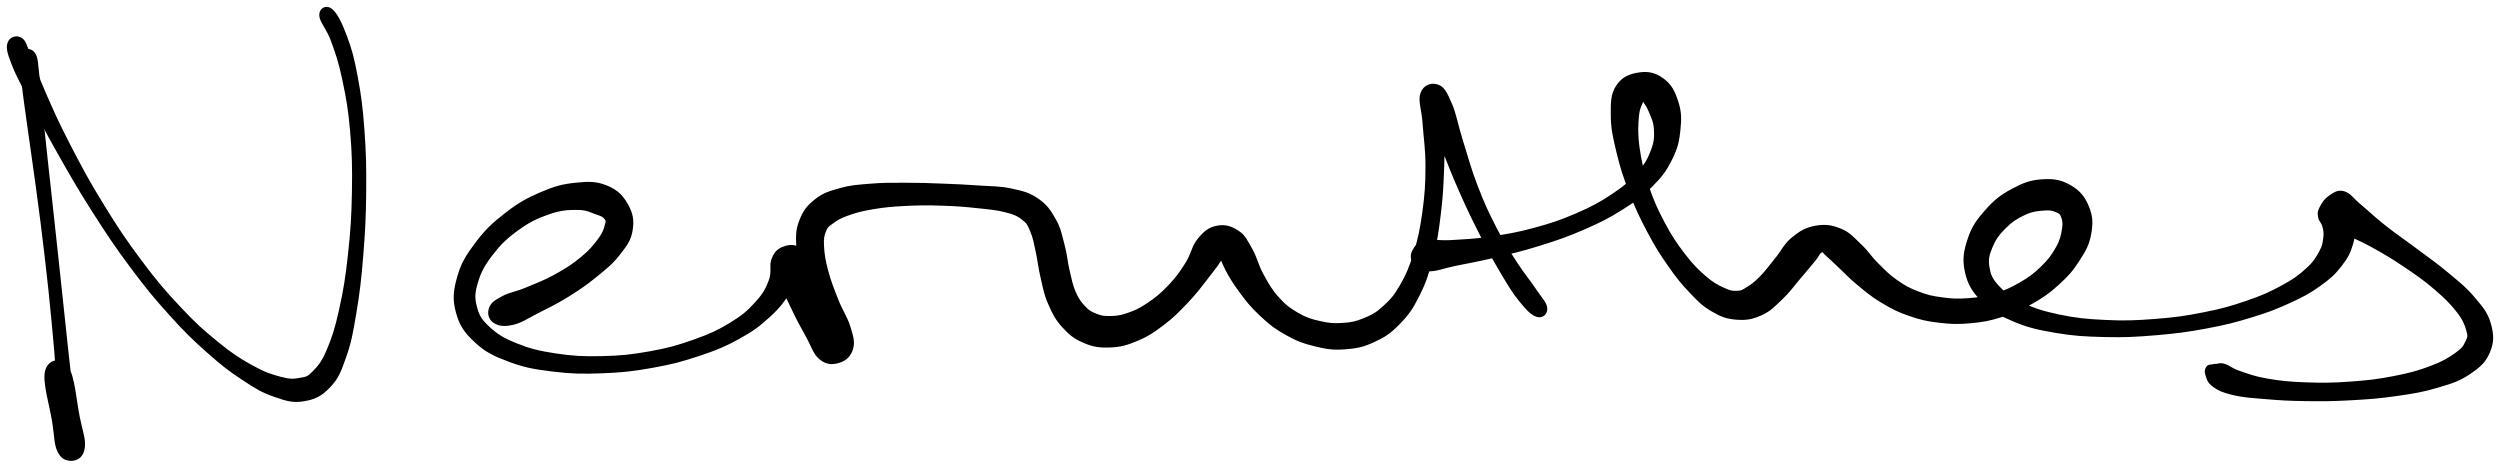 <svg xmlns="http://www.w3.org/2000/svg" id="canvas" viewBox="397.762 378.667 914.444 171.077"><path d="M 405.22,398.82 C 404.42 400.84, 405.42 403.00, 406.03 408.25 C 406.64 413.50, 407.20 417.14, 408.29 425.08 C 409.38 433.02, 410.24 438.46, 411.50 447.95 C 412.77 457.43, 413.50 462.93, 414.61 472.52 C 415.73 482.12, 416.25 487.13, 417.09 495.91 C 417.93 504.69, 418.31 509.04, 418.80 516.42 C 419.29 523.80, 419.35 527.39, 419.54 532.82 C 419.74 538.24, 418.80 540.77, 419.77 543.54 C 420.74 546.32, 422.67 546.93, 424.37 546.70 C 426.08 546.47, 427.87 545.50, 428.28 542.40 C 428.69 539.30, 427.62 537.07, 426.43 531.20 C 425.23 525.33, 424.65 516.42, 422.31 513.07 C 419.97 509.72, 415.73 510.51, 414.73 514.46 C 413.73 518.42, 416.39 526.95, 417.33 532.85 C 418.26 538.75, 417.97 541.21, 419.41 543.96 C 420.85 546.70, 422.88 546.87, 424.51 546.57 C 426.13 546.26, 427.38 545.28, 427.53 542.42 C 427.68 539.56, 426.11 537.54, 425.26 532.26 C 424.40 526.98, 424.10 523.37, 423.26 516.02 C 422.41 508.67, 421.98 504.30, 421.03 495.51 C 420.08 486.73, 419.56 481.70, 418.53 472.08 C 417.49 462.47, 416.89 456.94, 415.85 447.42 C 414.82 437.90, 414.18 432.45, 413.37 424.47 C 412.56 416.50, 412.47 412.81, 411.80 407.55 C 411.13 402.29, 411.35 399.91, 410.03 398.16 C 408.72 396.42, 406.02 396.81, 405.22 398.82" style="stroke: black; fill: black;"/><path d="M 401.05,394.35 C 400.44 396.10, 400.77 397.52, 402.31 401.63 C 403.85 405.73, 405.41 408.40, 408.74 414.89 C 412.08 421.38, 414.37 425.90, 419.00 434.08 C 423.63 442.26, 426.50 447.33, 431.90 455.81 C 437.31 464.28, 440.35 468.84, 446.03 476.45 C 451.72 484.06, 454.73 487.67, 460.33 493.87 C 465.92 500.06, 468.72 502.73, 474.01 507.42 C 479.30 512.11, 481.92 514.12, 486.77 517.30 C 491.61 520.49, 493.81 521.82, 498.23 523.35 C 502.64 524.88, 504.87 525.61, 508.84 524.95 C 512.81 524.29, 515.07 523.20, 518.08 520.06 C 521.09 516.92, 521.97 514.65, 523.87 509.25 C 525.78 503.85, 526.37 500.51, 527.62 493.07 C 528.87 485.63, 529.42 480.90, 530.14 472.05 C 530.86 463.21, 531.12 458.00, 531.21 448.85 C 531.29 439.70, 531.18 434.69, 530.57 426.29 C 529.95 417.90, 529.41 413.75, 528.13 406.88 C 526.85 400.01, 526.00 396.84, 524.16 391.93 C 522.31 387.03, 520.74 383.87, 518.92 382.35 C 517.10 380.82, 514.95 382.03, 515.04 384.30 C 515.13 386.57, 517.69 388.99, 519.37 393.69 C 521.06 398.39, 522.08 401.21, 523.47 407.80 C 524.86 414.39, 525.62 418.43, 526.32 426.63 C 527.02 434.83, 527.14 439.80, 526.99 448.79 C 526.83 457.79, 526.50 462.97, 525.56 471.62 C 524.62 480.27, 523.85 484.98, 522.28 492.03 C 520.71 499.08, 519.65 502.32, 517.71 506.86 C 515.76 511.41, 514.60 512.66, 512.57 514.76 C 510.54 516.87, 510.03 516.94, 507.56 517.37 C 505.08 517.81, 503.80 517.90, 500.21 516.94 C 496.62 515.99, 494.27 515.22, 489.62 512.62 C 484.97 510.02, 482.23 508.24, 476.97 503.94 C 471.70 499.65, 468.86 497.11, 463.28 491.15 C 457.70 485.20, 454.68 481.67, 449.08 474.18 C 443.47 466.69, 440.46 462.16, 435.26 453.71 C 430.05 445.25, 427.32 440.14, 423.05 431.89 C 418.77 423.64, 416.76 419.01, 413.88 412.45 C 410.99 405.88, 410.34 402.98, 408.63 399.07 C 406.93 395.16, 406.87 393.84, 405.35 392.90 C 403.83 391.95, 401.65 392.61, 401.05 394.35" style="stroke: black; fill: black;"/><path d="M 578.52,496.30 C 580.13 497.41, 582.03 497.73, 585.20 497.03 C 588.36 496.33, 590.29 494.85, 594.35 492.79 C 598.41 490.73, 601.20 489.41, 605.51 486.73 C 609.82 484.04, 612.19 482.40, 615.91 479.36 C 619.62 476.33, 621.54 474.85, 624.09 471.55 C 626.65 468.25, 628.09 466.46, 628.67 462.86 C 629.25 459.27, 628.81 456.75, 626.99 453.57 C 625.18 450.40, 623.30 448.51, 619.59 446.99 C 615.88 445.48, 613.22 445.50, 608.44 445.99 C 603.65 446.48, 600.77 447.24, 595.65 449.44 C 590.53 451.64, 587.53 453.34, 582.82 456.99 C 578.11 460.64, 575.56 463.06, 572.09 467.68 C 568.62 472.30, 566.88 475.06, 565.47 480.08 C 564.05 485.10, 563.74 488.10, 565.00 492.79 C 566.26 497.47, 567.94 499.96, 571.77 503.51 C 575.60 507.06, 578.48 508.44, 584.14 510.55 C 589.80 512.67, 593.30 513.26, 600.08 514.09 C 606.86 514.92, 610.78 514.98, 618.05 514.71 C 625.32 514.43, 629.36 513.98, 636.43 512.71 C 643.51 511.44, 647.13 510.47, 653.41 508.38 C 659.69 506.28, 662.73 505.05, 667.84 502.23 C 672.95 499.41, 675.22 497.70, 678.97 494.29 C 682.73 490.87, 684.16 488.81, 686.61 485.15 C 689.06 481.49, 690.92 479.01, 691.23 475.98 C 691.54 472.95, 689.83 470.88, 688.16 470.01 C 686.50 469.13, 683.99 469.70, 682.91 471.62 C 681.84 473.55, 681.89 475.81, 682.79 479.63 C 683.68 483.45, 685.32 486.33, 687.37 490.73 C 689.41 495.13, 690.89 497.81, 693.02 501.63 C 695.14 505.45, 695.64 507.99, 697.99 509.84 C 700.33 511.69, 702.47 511.60, 704.73 510.87 C 706.99 510.14, 708.57 508.71, 709.30 506.20 C 710.02 503.70, 709.43 501.91, 708.35 498.35 C 707.28 494.79, 705.55 492.54, 703.92 488.42 C 702.29 484.29, 701.24 481.67, 700.19 477.72 C 699.14 473.76, 698.82 471.59, 698.67 468.66 C 698.52 465.73, 698.76 464.80, 699.45 463.07 C 700.15 461.34, 700.48 461.22, 702.14 460.01 C 703.81 458.81, 704.80 458.11, 707.79 457.05 C 710.78 455.99, 712.82 455.42, 717.09 454.70 C 721.35 453.99, 724.07 453.75, 729.11 453.49 C 734.16 453.23, 737.12 453.24, 742.31 453.40 C 747.49 453.56, 750.36 453.79, 755.05 454.29 C 759.74 454.78, 762.35 454.98, 765.75 455.87 C 769.15 456.76, 770.17 457.26, 772.04 458.73 C 773.92 460.21, 774.10 460.86, 775.11 463.25 C 776.12 465.64, 776.35 467.34, 777.10 470.70 C 777.85 474.05, 777.95 476.24, 778.85 480.03 C 779.75 483.82, 780.02 486.03, 781.60 489.64 C 783.17 493.25, 784.16 495.27, 786.73 498.08 C 789.29 500.89, 791.00 502.24, 794.43 503.68 C 797.86 505.11, 800.03 505.43, 803.88 505.27 C 807.73 505.10, 809.87 504.46, 813.69 502.87 C 817.51 501.27, 819.38 499.99, 822.98 497.28 C 826.57 494.57, 828.40 492.71, 831.65 489.31 C 834.89 485.90, 836.52 483.74, 839.19 480.26 C 841.86 476.78, 843.76 474.57, 845.01 471.91 C 846.25 469.24, 845.68 467.61, 845.41 466.94 C 845.15 466.27, 843.70 466.94, 843.69 468.56 C 843.69 470.18, 843.94 471.84, 845.40 475.04 C 846.86 478.23, 848.28 480.78, 851.00 484.53 C 853.71 488.29, 855.50 490.56, 858.96 493.80 C 862.42 497.05, 864.36 498.55, 868.31 500.76 C 872.25 502.96, 874.44 503.80, 878.69 504.84 C 882.94 505.89, 885.26 506.26, 889.56 505.96 C 893.86 505.66, 896.22 505.17, 900.18 503.36 C 904.15 501.54, 906.11 500.22, 909.37 496.89 C 912.63 493.56, 914.07 491.48, 916.48 486.71 C 918.88 481.95, 919.84 479.03, 921.40 473.07 C 922.96 467.11, 923.47 463.58, 924.29 456.91 C 925.11 450.23, 925.25 446.38, 925.51 439.69 C 925.76 433.00, 925.62 428.83, 925.55 423.45 C 925.48 418.07, 926.16 415.13, 925.16 412.80 C 924.15 410.47, 921.46 410.54, 920.52 411.80 C 919.58 413.06, 919.48 414.92, 920.47 419.11 C 921.46 423.29, 923.12 426.70, 925.49 432.74 C 927.85 438.78, 929.44 442.87, 932.30 449.30 C 935.15 455.73, 936.83 459.13, 939.77 464.89 C 942.71 470.65, 944.17 473.37, 946.98 478.10 C 949.79 482.82, 951.22 485.32, 953.82 488.51 C 956.42 491.71, 958.10 493.51, 959.98 494.08 C 961.86 494.66, 963.39 493.28, 963.22 491.39 C 963.05 489.49, 961.32 487.90, 959.12 484.60 C 956.92 481.29, 955.08 479.32, 952.21 474.86 C 949.34 470.41, 947.65 467.90, 944.78 462.33 C 941.91 456.75, 940.33 453.40, 937.86 447.00 C 935.38 440.59, 934.33 436.40, 932.41 430.30 C 930.49 424.20, 930.04 420.53, 928.26 416.49 C 926.49 412.44, 925.63 410.79, 923.54 410.06 C 921.46 409.33, 918.82 410.09, 917.83 412.83 C 916.85 415.56, 918.24 418.38, 918.60 423.73 C 918.97 429.08, 919.68 433.09, 919.67 439.57 C 919.66 446.06, 919.41 449.80, 918.54 456.16 C 917.66 462.51, 916.97 465.90, 915.30 471.34 C 913.63 476.77, 912.49 479.37, 910.20 483.34 C 907.90 487.30, 906.52 488.74, 903.83 491.17 C 901.14 493.60, 899.72 494.29, 896.75 495.51 C 893.78 496.73, 892.18 497.06, 888.96 497.28 C 885.73 497.50, 883.94 497.37, 880.63 496.62 C 877.32 495.88, 875.49 495.34, 872.39 493.56 C 869.28 491.77, 867.72 490.59, 865.13 487.71 C 862.54 484.83, 861.39 482.71, 859.43 479.15 C 857.48 475.59, 857.16 473.05, 855.36 469.91 C 853.56 466.76, 852.92 465.06, 850.42 463.42 C 847.93 461.78, 845.73 461.16, 842.90 461.73 C 840.08 462.29, 838.52 463.58, 836.30 466.25 C 834.08 468.92, 833.98 471.65, 831.81 475.08 C 829.64 478.51, 828.26 480.44, 825.44 483.40 C 822.62 486.37, 820.76 487.87, 817.71 489.93 C 814.65 491.98, 812.98 492.71, 810.15 493.68 C 807.32 494.64, 805.88 494.73, 803.55 494.76 C 801.22 494.79, 800.34 494.57, 798.50 493.83 C 796.65 493.09, 795.87 492.69, 794.33 491.05 C 792.78 489.41, 791.93 488.30, 790.77 485.64 C 789.61 482.97, 789.34 481.20, 788.52 477.74 C 787.70 474.27, 787.68 472.07, 786.67 468.33 C 785.66 464.58, 785.36 462.33, 783.46 459.00 C 781.56 455.67, 780.33 453.85, 777.16 451.67 C 773.98 449.50, 771.88 449.04, 767.59 448.11 C 763.29 447.18, 760.70 447.37, 755.69 447.01 C 750.68 446.65, 747.90 446.53, 742.55 446.33 C 737.19 446.12, 734.22 446.00, 728.92 446.01 C 723.62 446.01, 720.86 445.96, 716.06 446.36 C 711.27 446.76, 708.95 446.86, 704.94 448.00 C 700.92 449.15, 698.88 449.76, 696.00 452.09 C 693.12 454.41, 691.83 456.22, 690.54 459.62 C 689.25 463.01, 689.36 465.04, 689.54 469.08 C 689.71 473.12, 690.46 475.30, 691.40 479.79 C 692.35 484.28, 693.11 487.05, 694.26 491.53 C 695.41 496.02, 695.83 498.90, 697.14 502.23 C 698.45 505.56, 699.22 506.97, 700.80 508.17 C 702.38 509.37, 703.97 509.08, 705.05 508.21 C 706.12 507.35, 706.85 506.09, 706.18 503.83 C 705.51 501.57, 703.52 500.36, 701.70 496.92 C 699.89 493.48, 698.66 490.78, 697.11 486.63 C 695.55 482.48, 695.29 479.52, 693.93 476.15 C 692.58 472.78, 692.22 471.16, 690.33 469.80 C 688.45 468.43, 686.48 468.60, 684.51 469.32 C 682.55 470.03, 681.52 470.97, 680.51 473.37 C 679.50 475.77, 680.69 478.08, 679.45 481.33 C 678.21 484.57, 677.23 486.42, 674.32 489.59 C 671.42 492.77, 669.47 494.46, 664.94 497.21 C 660.41 499.96, 657.57 501.26, 651.68 503.35 C 645.80 505.44, 642.29 506.44, 635.53 507.65 C 628.77 508.87, 624.82 509.28, 617.89 509.43 C 610.95 509.59, 607.15 509.37, 600.86 508.42 C 594.57 507.46, 591.32 506.63, 586.43 504.65 C 581.54 502.67, 579.34 501.25, 576.40 498.52 C 573.46 495.79, 572.60 494.30, 571.73 491.00 C 570.86 487.69, 570.91 485.84, 572.06 481.99 C 573.20 478.14, 574.48 475.65, 577.46 471.75 C 580.44 467.86, 582.78 465.56, 586.98 462.53 C 591.17 459.49, 594.04 458.10, 598.44 456.58 C 602.84 455.06, 605.47 454.94, 608.96 454.95 C 612.45 454.95, 613.85 455.91, 615.90 456.61 C 617.96 457.30, 618.51 457.53, 619.22 458.42 C 619.94 459.30, 619.93 459.49, 619.49 461.05 C 619.05 462.60, 618.80 463.81, 617.03 466.20 C 615.27 468.59, 613.85 470.37, 610.67 473.00 C 607.50 475.64, 605.22 477.11, 601.16 479.37 C 597.11 481.62, 594.31 482.65, 590.41 484.27 C 586.52 485.89, 584.34 486.01, 581.68 487.45 C 579.02 488.89, 577.74 489.69, 577.11 491.46 C 576.47 493.23, 576.90 495.19, 578.52 496.30" style="stroke: black; fill: black;"/><path d="M 915.30,475.13 C 916.41 476.49, 917.40 477.34, 920.33 477.41 C 923.26 477.47, 925.18 476.44, 929.94 475.46 C 934.71 474.47, 938.03 473.94, 944.16 472.48 C 950.28 471.02, 954.03 470.21, 960.55 468.17 C 967.08 466.13, 970.71 464.92, 976.77 462.29 C 982.82 459.66, 985.84 458.16, 990.85 455.01 C 995.85 451.86, 998.16 450.20, 1001.78 446.56 C 1005.40 442.92, 1006.89 440.89, 1008.92 436.82 C 1010.95 432.74, 1011.49 430.40, 1011.93 426.19 C 1012.37 421.99, 1012.31 419.47, 1011.11 415.79 C 1009.92 412.12, 1008.71 409.83, 1005.97 407.80 C 1003.23 405.77, 1000.72 405.17, 997.40 405.65 C 994.09 406.13, 991.38 407.16, 989.39 410.19 C 987.40 413.22, 987.42 415.99, 987.45 420.81 C 987.47 425.62, 988.18 428.66, 989.52 434.28 C 990.87 439.91, 991.93 443.16, 994.17 448.95 C 996.40 454.73, 997.87 457.88, 1000.70 463.21 C 1003.52 468.54, 1005.19 471.18, 1008.27 475.60 C 1011.35 480.02, 1012.95 482.01, 1016.10 485.31 C 1019.25 488.61, 1020.69 490.14, 1024.03 492.10 C 1027.38 494.06, 1029.27 494.81, 1032.83 495.10 C 1036.40 495.39, 1038.56 495.01, 1041.86 493.55 C 1045.17 492.08, 1046.58 490.41, 1049.37 487.77 C 1052.16 485.14, 1053.43 483.16, 1055.81 480.38 C 1058.20 477.60, 1059.66 475.84, 1061.28 473.87 C 1062.91 471.90, 1062.98 470.93, 1063.93 470.54 C 1064.89 470.14, 1064.70 470.76, 1066.06 471.91 C 1067.41 473.05, 1068.40 474.10, 1070.73 476.26 C 1073.05 478.42, 1074.53 480.13, 1077.68 482.71 C 1080.82 485.28, 1082.71 486.92, 1086.46 489.14 C 1090.20 491.36, 1092.26 492.40, 1096.39 493.82 C 1100.52 495.23, 1102.68 495.70, 1107.09 496.22 C 1111.51 496.74, 1113.90 496.82, 1118.46 496.41 C 1123.01 496.00, 1125.43 495.56, 1129.89 494.16 C 1134.34 492.76, 1136.64 491.75, 1140.75 489.42 C 1144.85 487.09, 1146.99 485.61, 1150.42 482.51 C 1153.85 479.40, 1155.53 477.53, 1157.88 473.88 C 1160.23 470.23, 1161.47 468.16, 1162.17 464.25 C 1162.87 460.33, 1162.81 457.80, 1161.36 454.33 C 1159.91 450.85, 1158.24 448.78, 1154.94 446.86 C 1151.64 444.94, 1149.05 444.48, 1144.85 444.74 C 1140.65 445.00, 1138.05 445.96, 1133.95 448.15 C 1129.86 450.35, 1127.58 452.11, 1124.38 455.72 C 1121.19 459.32, 1119.45 461.70, 1117.97 466.18 C 1116.49 470.65, 1115.98 473.61, 1116.98 478.09 C 1117.98 482.57, 1119.52 485.06, 1122.98 488.59 C 1126.43 492.11, 1128.94 493.47, 1134.26 495.74 C 1139.57 498.00, 1142.91 498.76, 1149.57 499.91 C 1156.23 501.05, 1160.18 501.27, 1167.55 501.45 C 1174.91 501.63, 1178.93 501.41, 1186.38 500.79 C 1193.84 500.16, 1197.85 499.62, 1204.84 498.32 C 1211.82 497.02, 1215.23 496.13, 1221.30 494.27 C 1227.38 492.41, 1230.25 491.30, 1235.20 489.03 C 1240.16 486.76, 1242.38 485.55, 1246.10 482.91 C 1249.81 480.26, 1251.40 478.84, 1253.77 475.81 C 1256.15 472.78, 1257.06 470.98, 1257.99 467.77 C 1258.93 464.55, 1258.71 462.65, 1258.44 459.74 C 1258.17 456.83, 1257.87 455.02, 1256.63 453.21 C 1255.38 451.41, 1253.99 450.60, 1252.23 450.71 C 1250.48 450.82, 1248.71 452.06, 1247.84 453.76 C 1246.96 455.46, 1246.49 457.31, 1247.86 459.23 C 1249.22 461.14, 1251.15 461.45, 1254.66 463.33 C 1258.17 465.20, 1260.86 466.08, 1265.41 468.59 C 1269.95 471.10, 1272.76 472.76, 1277.38 475.87 C 1282.01 478.98, 1284.66 480.83, 1288.54 484.15 C 1292.41 487.48, 1294.40 489.44, 1296.76 492.49 C 1299.12 495.53, 1299.69 497.13, 1300.34 499.38 C 1301.00 501.64, 1300.87 501.99, 1300.03 503.75 C 1299.18 505.51, 1298.74 506.34, 1296.13 508.18 C 1293.51 510.03, 1291.51 511.28, 1286.97 512.99 C 1282.43 514.70, 1279.35 515.56, 1273.43 516.71 C 1267.51 517.87, 1263.82 518.29, 1257.37 518.75 C 1250.93 519.22, 1247.26 519.24, 1241.20 519.02 C 1235.14 518.80, 1231.93 518.49, 1227.06 517.64 C 1222.18 516.80, 1219.97 515.88, 1216.83 514.80 C 1213.70 513.72, 1213.06 512.75, 1211.38 512.24 C 1209.70 511.73, 1209.25 512.23, 1208.43 512.26 C 1207.60 512.29, 1207.90 512.25, 1207.27 512.39 C 1206.65 512.54, 1205.77 512.35, 1205.29 513.00 C 1204.82 513.65, 1204.48 514.29, 1204.91 515.63 C 1205.33 516.96, 1205.50 518.27, 1207.43 519.68 C 1209.37 521.09, 1210.82 521.79, 1214.58 522.68 C 1218.34 523.57, 1220.94 523.70, 1226.24 524.14 C 1231.53 524.59, 1234.75 524.80, 1241.05 524.89 C 1247.35 524.97, 1251.06 524.96, 1257.74 524.58 C 1264.43 524.21, 1268.18 523.92, 1274.50 523.01 C 1280.81 522.09, 1284.03 521.58, 1289.31 520.00 C 1294.59 518.42, 1297.15 517.66, 1300.91 515.12 C 1304.67 512.57, 1306.61 510.87, 1308.10 507.27 C 1309.59 503.66, 1309.47 500.99, 1308.36 497.09 C 1307.26 493.20, 1305.64 491.42, 1302.57 487.77 C 1299.51 484.12, 1297.23 482.40, 1293.02 478.86 C 1288.81 475.33, 1286.11 473.53, 1281.51 470.07 C 1276.92 466.62, 1274.15 464.83, 1270.05 461.60 C 1265.95 458.36, 1264.00 456.37, 1261.00 453.88 C 1258.01 451.38, 1257.29 449.76, 1255.08 449.11 C 1252.87 448.47, 1251.64 449.53, 1249.94 450.67 C 1248.24 451.81, 1247.34 453.34, 1246.59 454.83 C 1245.84 456.32, 1245.97 456.82, 1246.19 458.12 C 1246.41 459.43, 1247.32 459.86, 1247.69 461.34 C 1248.07 462.81, 1248.31 463.60, 1248.08 465.50 C 1247.84 467.40, 1247.81 468.50, 1246.52 470.85 C 1245.22 473.20, 1244.40 474.71, 1241.59 477.25 C 1238.79 479.80, 1236.88 481.19, 1232.49 483.57 C 1228.10 485.95, 1225.36 487.19, 1219.64 489.15 C 1213.92 491.11, 1210.62 492.06, 1203.89 493.39 C 1197.16 494.73, 1193.22 495.27, 1185.98 495.83 C 1178.75 496.39, 1174.80 496.53, 1167.73 496.19 C 1160.67 495.86, 1156.82 495.45, 1150.67 494.15 C 1144.52 492.84, 1141.45 491.80, 1137.00 489.65 C 1132.55 487.51, 1130.82 486.05, 1128.41 483.42 C 1126.01 480.78, 1125.45 479.35, 1124.97 476.49 C 1124.50 473.62, 1124.83 472.02, 1126.03 469.10 C 1127.23 466.17, 1128.52 464.32, 1130.97 461.86 C 1133.43 459.40, 1135.40 458.14, 1138.31 456.80 C 1141.23 455.46, 1143.19 455.35, 1145.55 455.17 C 1147.91 454.98, 1148.78 455.31, 1150.10 455.88 C 1151.43 456.44, 1151.70 456.66, 1152.17 457.99 C 1152.65 459.33, 1152.86 460.30, 1152.48 462.55 C 1152.10 464.81, 1151.81 466.48, 1150.26 469.26 C 1148.72 472.04, 1147.44 473.81, 1144.74 476.45 C 1142.04 479.09, 1140.20 480.45, 1136.75 482.45 C 1133.30 484.45, 1131.30 485.30, 1127.50 486.45 C 1123.71 487.61, 1121.64 487.93, 1117.77 488.23 C 1113.89 488.52, 1111.82 488.43, 1108.13 487.93 C 1104.44 487.44, 1102.66 487.04, 1099.31 485.75 C 1095.95 484.46, 1094.35 483.59, 1091.36 481.49 C 1088.37 479.40, 1087.01 477.91, 1084.36 475.27 C 1081.71 472.64, 1080.80 470.82, 1078.12 468.32 C 1075.44 465.82, 1074.20 464.10, 1070.96 462.77 C 1067.72 461.45, 1065.41 461.11, 1061.94 461.71 C 1058.47 462.32, 1056.50 463.48, 1053.61 465.82 C 1050.71 468.15, 1049.83 470.54, 1047.48 473.40 C 1045.14 476.26, 1043.98 477.98, 1041.89 480.11 C 1039.80 482.24, 1038.79 482.95, 1037.05 484.04 C 1035.32 485.12, 1035.00 485.47, 1033.22 485.54 C 1031.45 485.61, 1030.56 485.51, 1028.16 484.39 C 1025.77 483.27, 1024.17 482.48, 1021.26 479.95 C 1018.34 477.41, 1016.59 475.65, 1013.58 471.72 C 1010.58 467.79, 1008.87 465.29, 1006.22 460.28 C 1003.57 455.28, 1002.18 452.20, 1000.33 446.72 C 998.49 441.23, 997.72 437.97, 997.00 432.85 C 996.29 427.73, 996.43 424.74, 996.75 421.13 C 997.08 417.52, 998.29 416.40, 998.61 414.81 C 998.93 413.21, 998.31 413.12, 998.36 413.17 C 998.42 413.21, 998.32 413.82, 998.90 415.04 C 999.48 416.26, 1000.41 417.09, 1001.27 419.26 C 1002.14 421.42, 1003.05 422.96, 1003.22 425.86 C 1003.38 428.76, 1003.34 430.52, 1002.10 433.77 C 1000.86 437.01, 999.92 438.82, 997.03 442.08 C 994.14 445.34, 992.15 447.06, 987.65 450.07 C 983.15 453.08, 980.27 454.64, 974.53 457.13 C 968.78 459.62, 965.24 460.80, 958.90 462.52 C 952.57 464.23, 948.87 464.82, 942.85 465.71 C 936.83 466.60, 933.53 466.67, 928.79 466.97 C 924.06 467.27, 921.96 466.49, 919.16 467.22 C 916.35 467.94, 915.54 469.02, 914.77 470.61 C 913.99 472.19, 914.18 473.77, 915.30 475.13" style="stroke: black; fill: black;"/></svg>